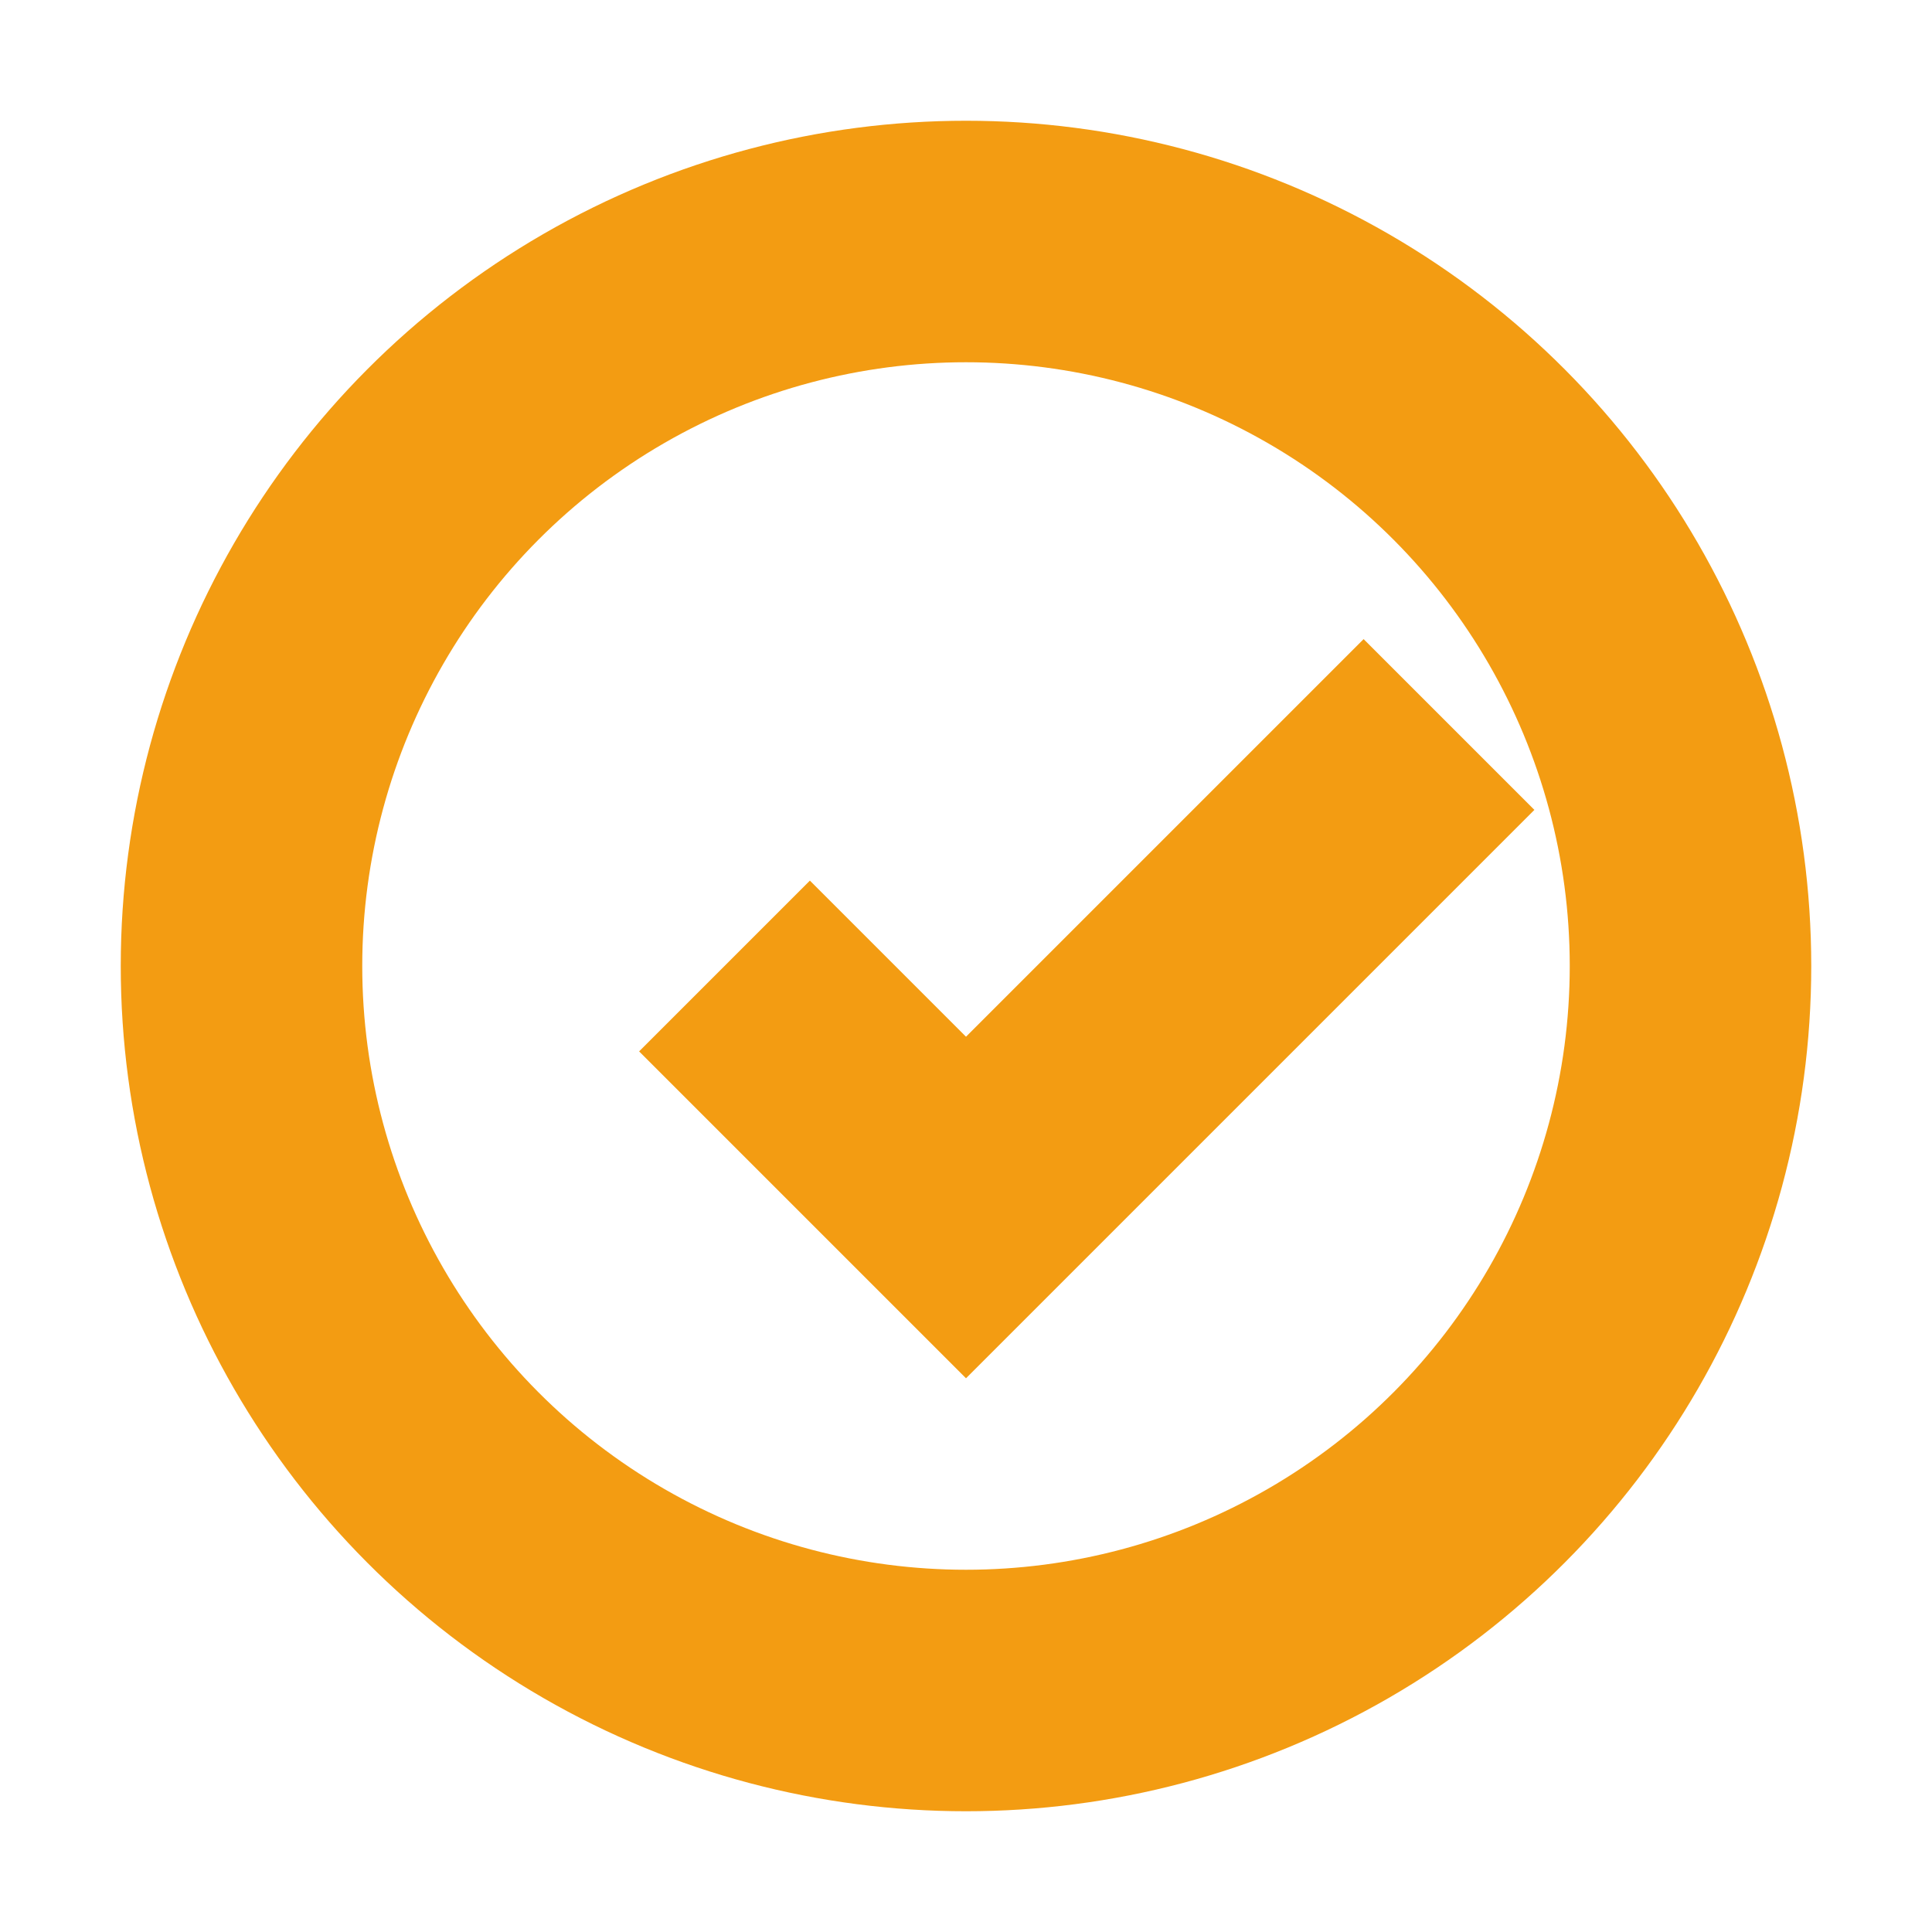 <svg width="16" height="16" viewBox="0 0 16 16" fill="none" xmlns="http://www.w3.org/2000/svg">
  <circle cx="8" cy="8" r="6" stroke="#F39C12" stroke-width="2" fill="none"/>
  <path d="M6 8l2 2 4-4" stroke="#F39C12" stroke-width="2" fill="none"/>
</svg> 
